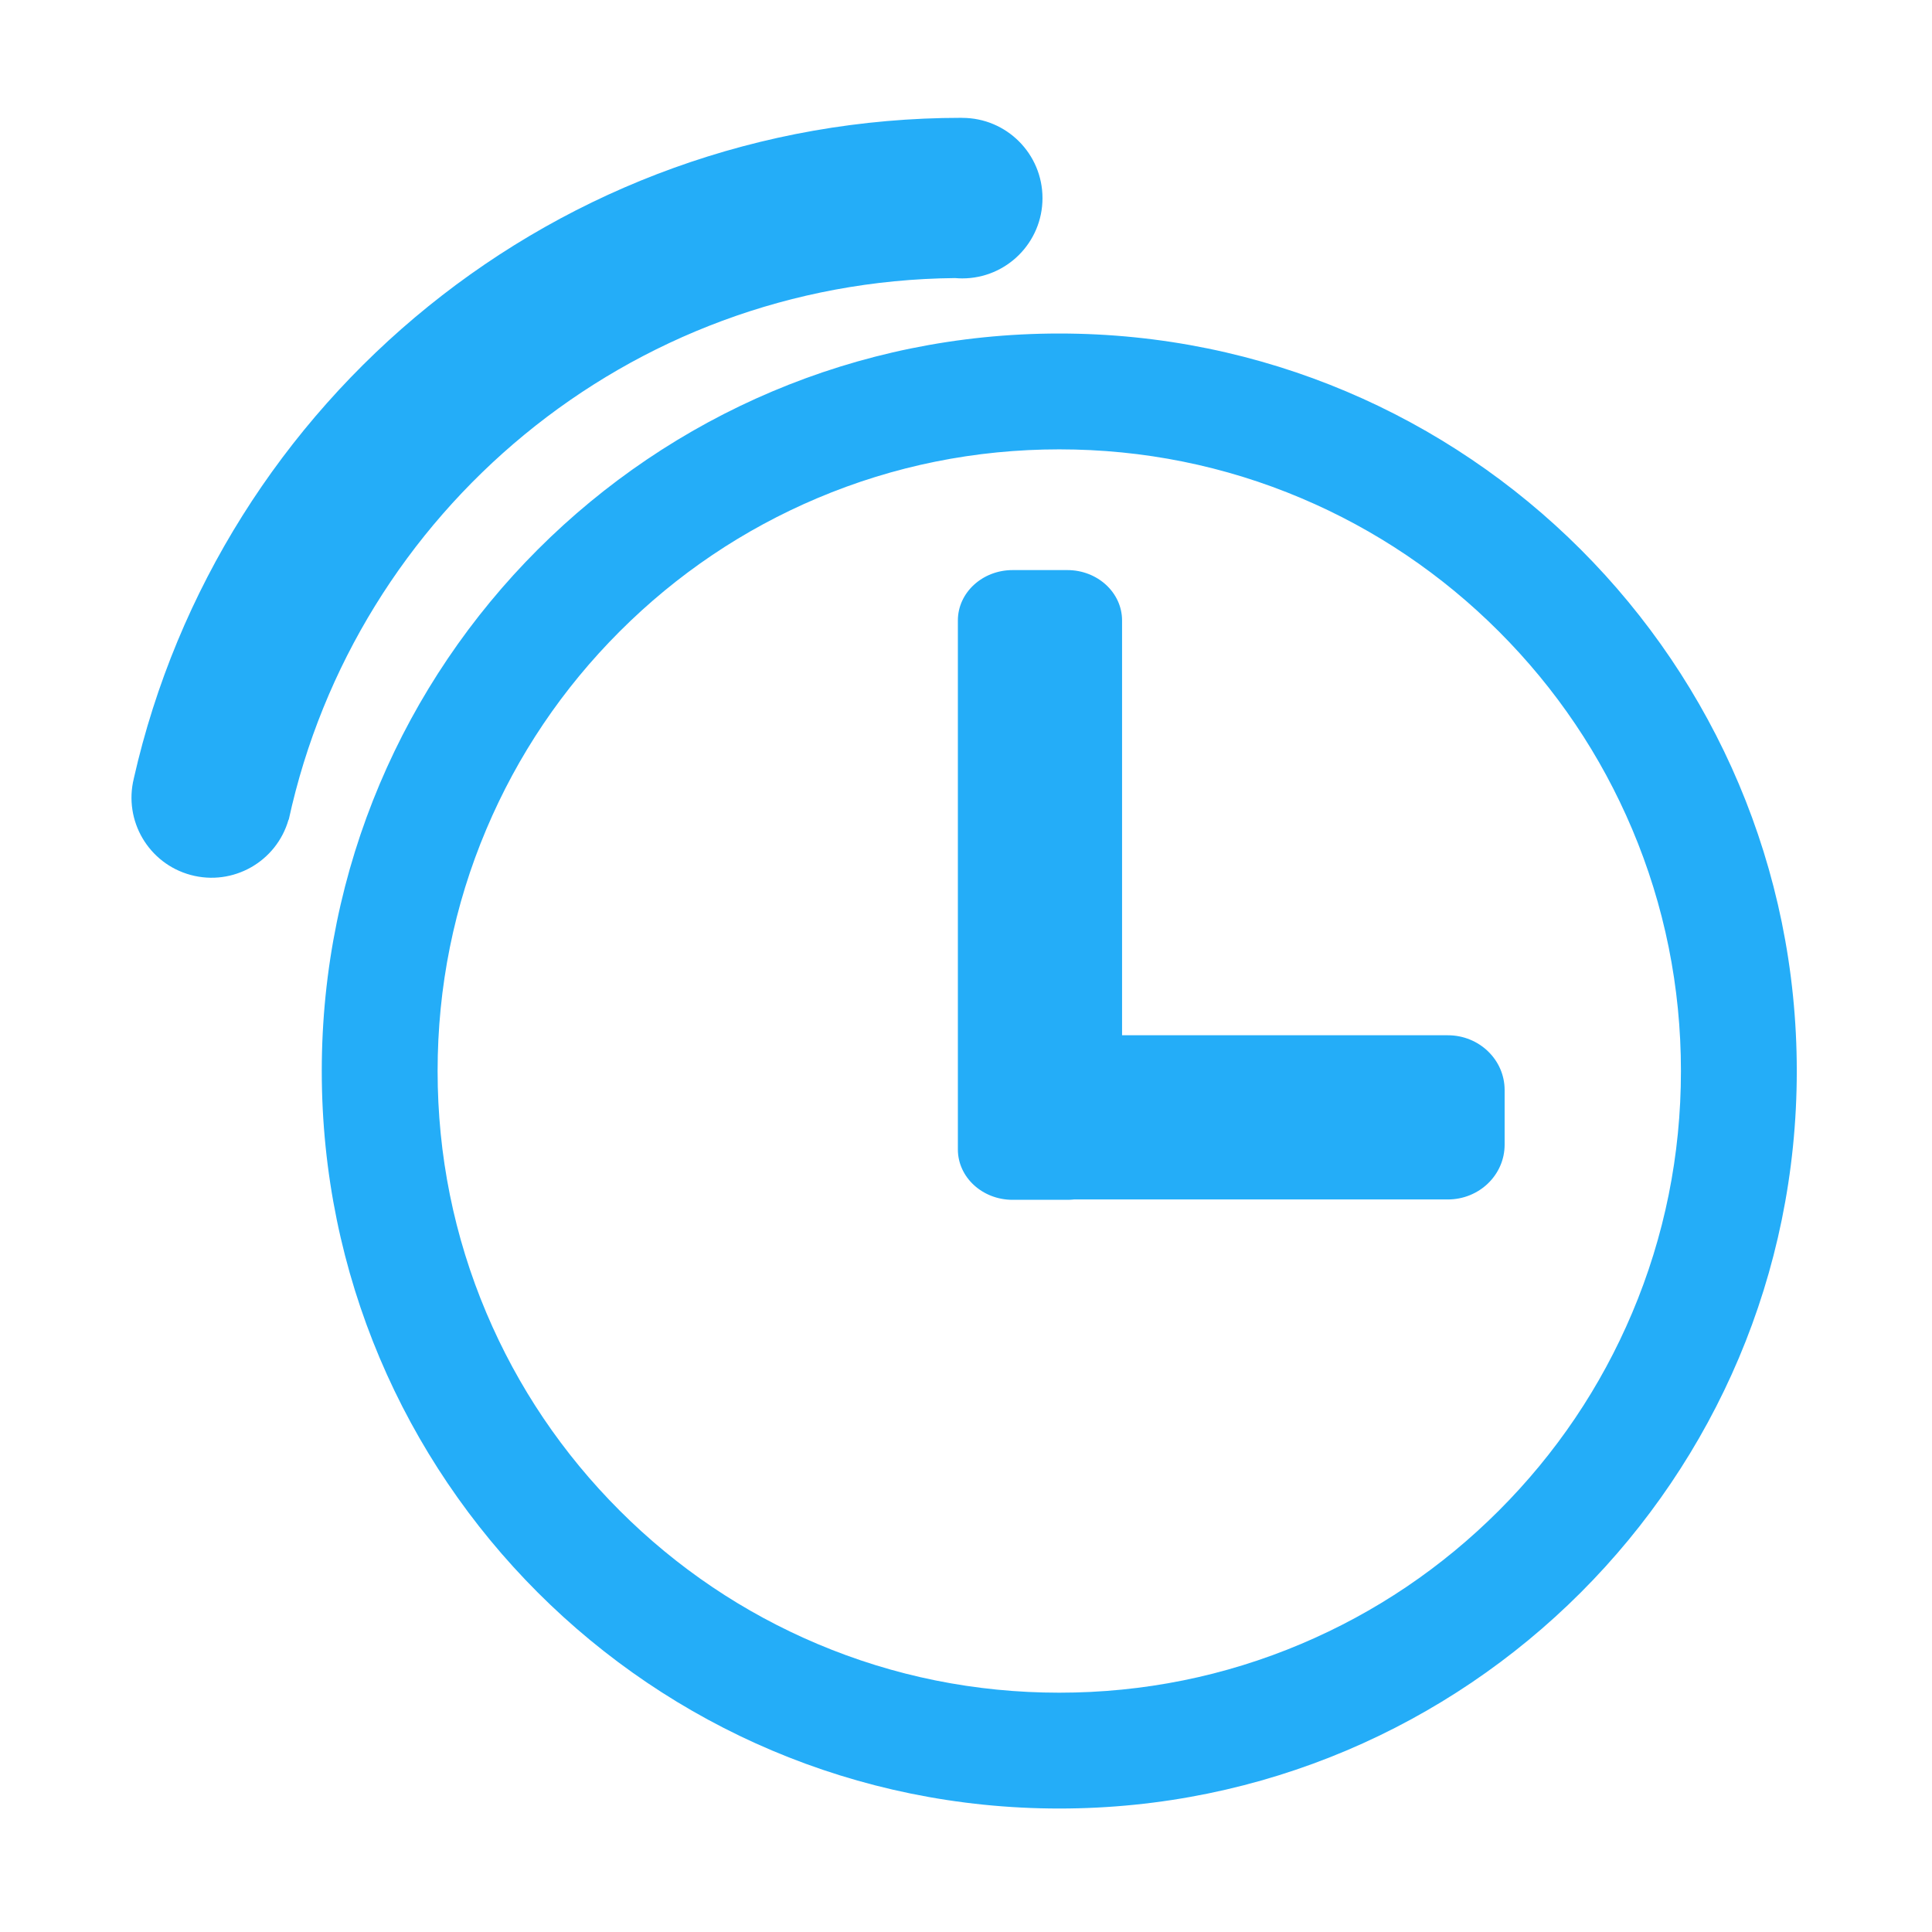 <?xml version="1.0" standalone="no"?><!DOCTYPE svg PUBLIC "-//W3C//DTD SVG 1.1//EN" "http://www.w3.org/Graphics/SVG/1.1/DTD/svg11.dtd"><svg class="icon" width="32px" height="32.00px" viewBox="0 0 1024 1024" version="1.1" xmlns="http://www.w3.org/2000/svg"><path fill="#24adf8" d="M561.438 238.168c44.508 0 87.652 8.703 128.234 25.868 39.229 16.592 74.473 40.358 104.753 70.639 30.281 30.281 54.047 65.524 70.639 104.754 17.165 40.582 25.868 83.727 25.868 128.236 0 44.508-8.703 87.652-25.868 128.234-16.592 39.229-40.358 74.472-70.639 104.753-30.28 30.281-65.523 54.046-104.753 70.639-40.581 17.165-83.726 25.868-128.234 25.868-44.509 0-87.653-8.703-128.236-25.868-39.228-16.593-74.473-40.358-104.754-70.639-30.28-30.281-54.046-65.523-70.639-104.752-17.165-40.582-25.868-83.727-25.868-128.235 0-44.509 8.703-87.653 25.868-128.236 16.592-39.229 40.358-74.473 70.639-104.754 30.281-30.28 65.524-54.046 104.754-70.639 40.582-17.165 83.727-25.868 128.236-25.868M561.438 176.77c-215.885 0-390.895 175.009-390.895 390.895 0 215.883 175.010 390.893 390.895 390.893 215.883 0 390.893-175.010 390.893-390.893 0.001-215.885-175.010-390.895-390.893-390.895v0zM541.665 548.713h225.72c16.621 0 30.096 12.988 30.096 29.008v29.008c0 16.019-13.476 29.007-30.096 29.007l-225.72 0c-16.621 0-30.096-12.987-30.096-29.007l-0-29.008c0-16.020 13.476-29.008 30.096-29.008zM536.701 302.156h29.008c16.020 0 29.008 11.955 29.008 26.702v280.37c0 14.747-12.987 26.702-29.008 26.702h-29.008c-16.020 0-29.008-11.955-29.008-26.702l0-280.371c0.001-14.746 12.988-26.701 29.008-26.701zM510 62.476c-0.085 0-0.169 0.006-0.253 0.006v-0.037c-214.197 0-393.431 149.679-438.825 350.147-0.004 0.021 0 0.043-0.002 0.063-5.483 22.321 7.823 45.050 30.127 51.084 22.437 6.070 45.531-7.037 51.89-29.316 0.064 0.011 0.108 0.019 0.108 0.019 35.463-163.054 179.886-285.421 353.177-287.061 1.245 0.109 2.503 0.176 3.777 0.176 23.495 0 42.541-19.047 42.541-42.541s-19.045-42.542-42.54-42.542z" /></svg>
